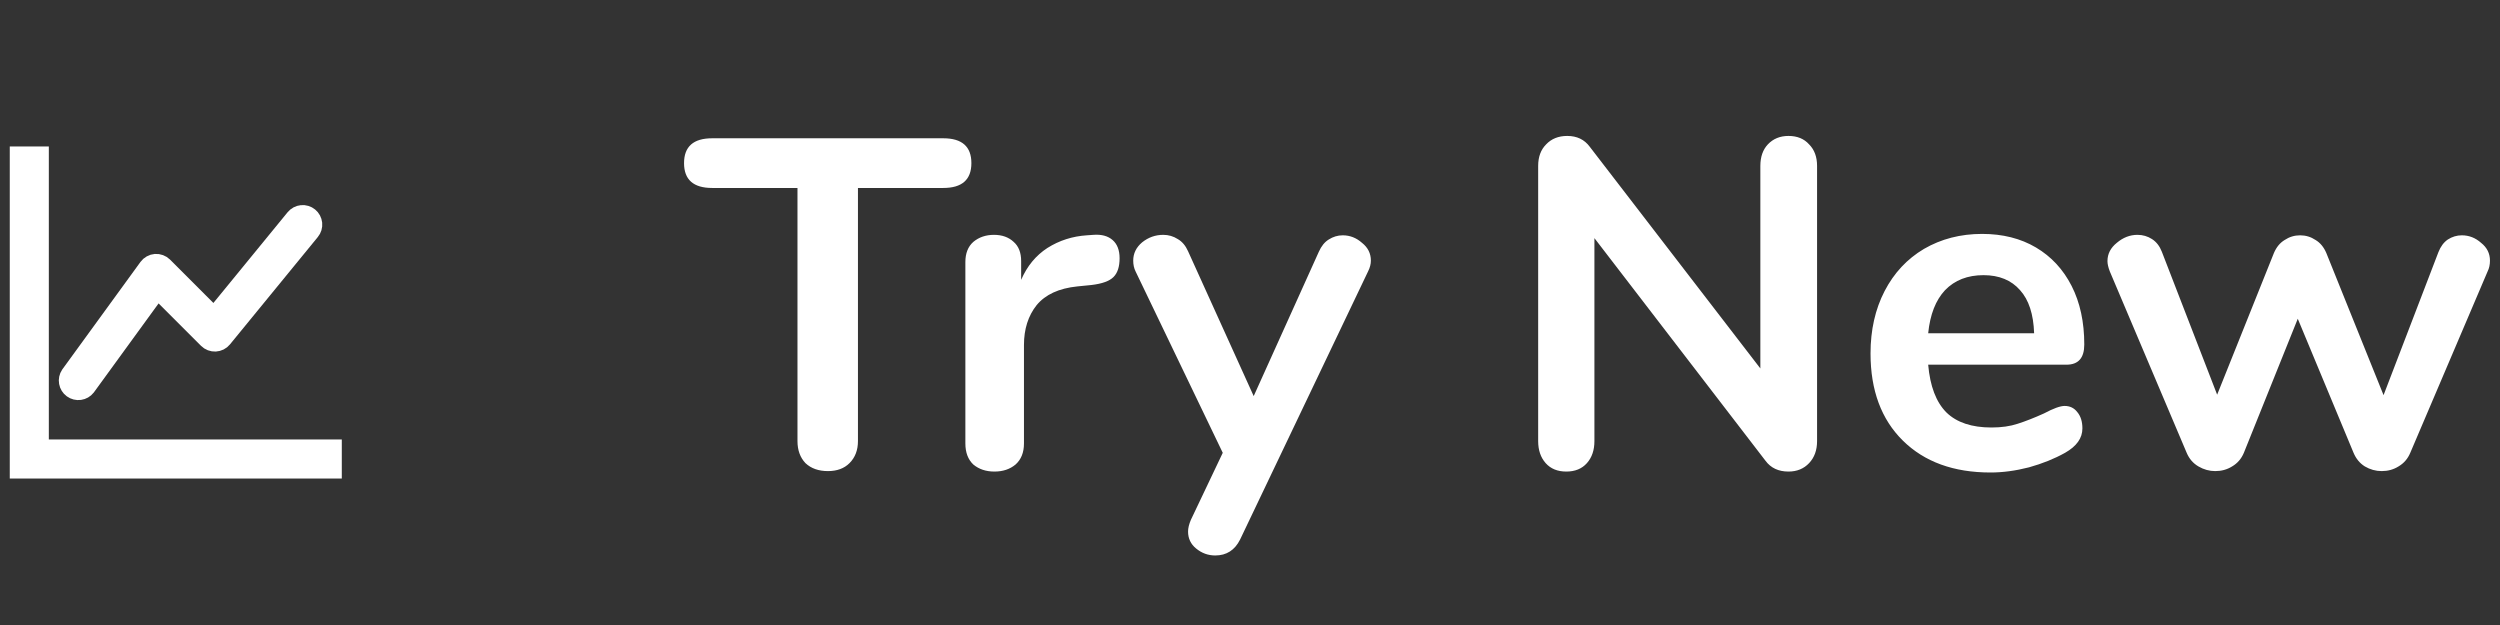 <svg width="128" height="32" viewBox="0 0 128 32" fill="none" xmlns="http://www.w3.org/2000/svg">
<rect x="0" y="0" width="128" height="32" fill="#333333" stroke="none"/>
<path fill-rule="evenodd" clip-rule="evenodd" d="M1 8H2V23H17V24H1V8ZM15.817 11.113C15.868 11.155 15.91 11.206 15.941 11.264C15.972 11.322 15.991 11.385 15.998 11.45C16.004 11.516 15.998 11.582 15.979 11.645C15.96 11.708 15.929 11.766 15.887 11.817L11.387 17.317C11.343 17.371 11.288 17.415 11.225 17.447C11.163 17.478 11.095 17.496 11.025 17.5C10.956 17.503 10.886 17.492 10.821 17.467C10.756 17.442 10.696 17.403 10.647 17.354L8.06 14.767L4.404 19.794C4.324 19.896 4.208 19.962 4.08 19.98C3.951 19.998 3.821 19.965 3.717 19.889C3.612 19.813 3.541 19.699 3.519 19.572C3.496 19.445 3.524 19.313 3.596 19.206L7.596 13.706C7.638 13.648 7.693 13.599 7.756 13.564C7.819 13.528 7.889 13.507 7.961 13.501C8.033 13.496 8.106 13.506 8.173 13.531C8.241 13.556 8.303 13.595 8.354 13.646L10.963 16.256L15.113 11.183C15.155 11.132 15.206 11.09 15.264 11.059C15.322 11.028 15.385 11.009 15.45 11.002C15.516 10.996 15.582 11.002 15.645 11.021C15.708 11.04 15.766 11.071 15.817 11.113Z" fill="white" stroke="white"/>
<path d="M42.391 24.12C41.911 24.12 41.527 23.984 41.239 23.712C40.967 23.424 40.831 23.048 40.831 22.584V9.624H36.463C35.503 9.624 35.023 9.2 35.023 8.352C35.023 7.504 35.503 7.08 36.463 7.08H48.295C49.255 7.08 49.735 7.504 49.735 8.352C49.735 9.2 49.255 9.624 48.295 9.624H43.927V22.584C43.927 23.048 43.783 23.424 43.495 23.712C43.223 23.984 42.855 24.12 42.391 24.12ZM55.979 12.024C56.395 11.992 56.723 12.08 56.963 12.288C57.203 12.496 57.323 12.808 57.323 13.224C57.323 13.656 57.219 13.976 57.011 14.184C56.803 14.392 56.427 14.528 55.883 14.592L55.163 14.664C54.219 14.76 53.523 15.08 53.075 15.624C52.643 16.168 52.427 16.848 52.427 17.664V22.704C52.427 23.168 52.283 23.528 51.995 23.784C51.707 24.024 51.347 24.144 50.915 24.144C50.483 24.144 50.123 24.024 49.835 23.784C49.563 23.528 49.427 23.168 49.427 22.704V13.416C49.427 12.968 49.563 12.624 49.835 12.384C50.123 12.144 50.475 12.024 50.891 12.024C51.307 12.024 51.643 12.144 51.899 12.384C52.155 12.608 52.283 12.936 52.283 13.368V14.328C52.587 13.624 53.035 13.08 53.627 12.696C54.235 12.312 54.907 12.096 55.643 12.048L55.979 12.024ZM67.525 12.888C67.653 12.6 67.821 12.392 68.029 12.264C68.253 12.12 68.493 12.048 68.749 12.048C69.117 12.048 69.445 12.176 69.733 12.432C70.037 12.672 70.189 12.976 70.189 13.344C70.189 13.52 70.141 13.704 70.045 13.896L63.493 27.624C63.221 28.168 62.797 28.44 62.221 28.44C61.853 28.44 61.525 28.32 61.237 28.08C60.965 27.856 60.829 27.568 60.829 27.216C60.829 27.04 60.877 26.84 60.973 26.616L62.605 23.184L58.141 13.896C58.061 13.736 58.021 13.552 58.021 13.344C58.021 12.976 58.173 12.664 58.477 12.408C58.797 12.152 59.157 12.024 59.557 12.024C59.829 12.024 60.077 12.096 60.301 12.24C60.525 12.368 60.701 12.576 60.829 12.864L64.189 20.28L67.525 12.888ZM91.57 6.96C92.018 6.96 92.37 7.104 92.626 7.392C92.898 7.664 93.034 8.032 93.034 8.496V22.584C93.034 23.048 92.898 23.424 92.626 23.712C92.354 24 92.002 24.144 91.57 24.144C91.058 24.144 90.666 23.96 90.394 23.592L81.634 12.192V22.584C81.634 23.048 81.506 23.424 81.25 23.712C80.994 24 80.642 24.144 80.194 24.144C79.746 24.144 79.394 24 79.138 23.712C78.882 23.424 78.754 23.048 78.754 22.584V8.496C78.754 8.032 78.89 7.664 79.162 7.392C79.434 7.104 79.794 6.96 80.242 6.96C80.738 6.96 81.122 7.144 81.394 7.512L90.13 18.864V8.496C90.13 8.032 90.258 7.664 90.514 7.392C90.786 7.104 91.138 6.96 91.57 6.96ZM105.707 20.784C105.979 20.784 106.195 20.888 106.355 21.096C106.531 21.304 106.619 21.584 106.619 21.936C106.619 22.432 106.323 22.848 105.731 23.184C105.187 23.488 104.571 23.736 103.883 23.928C103.195 24.104 102.539 24.192 101.915 24.192C100.027 24.192 98.531 23.648 97.427 22.56C96.323 21.472 95.771 19.984 95.771 18.096C95.771 16.896 96.011 15.832 96.491 14.904C96.971 13.976 97.643 13.256 98.507 12.744C99.387 12.232 100.379 11.976 101.483 11.976C102.539 11.976 103.459 12.208 104.243 12.672C105.027 13.136 105.635 13.792 106.067 14.64C106.499 15.488 106.715 16.488 106.715 17.64C106.715 18.328 106.411 18.672 105.803 18.672H98.723C98.819 19.776 99.131 20.592 99.659 21.12C100.187 21.632 100.955 21.888 101.963 21.888C102.475 21.888 102.923 21.824 103.307 21.696C103.707 21.568 104.155 21.392 104.651 21.168C105.131 20.912 105.483 20.784 105.707 20.784ZM101.555 14.088C100.739 14.088 100.083 14.344 99.587 14.856C99.107 15.368 98.819 16.104 98.723 17.064H104.147C104.115 16.088 103.875 15.352 103.427 14.856C102.979 14.344 102.355 14.088 101.555 14.088ZM124.846 12.912C124.958 12.624 125.118 12.408 125.326 12.264C125.55 12.12 125.79 12.048 126.046 12.048C126.414 12.048 126.742 12.176 127.03 12.432C127.334 12.672 127.486 12.976 127.486 13.344C127.486 13.552 127.446 13.736 127.366 13.896L123.406 23.184C123.278 23.488 123.078 23.72 122.806 23.88C122.55 24.04 122.262 24.12 121.942 24.12C121.638 24.12 121.35 24.04 121.078 23.88C120.822 23.72 120.63 23.488 120.502 23.184L117.646 16.32L114.886 23.184C114.758 23.488 114.558 23.72 114.286 23.88C114.03 24.04 113.742 24.12 113.422 24.12C113.118 24.12 112.83 24.04 112.558 23.88C112.286 23.72 112.086 23.488 111.958 23.184L108.022 13.896C107.942 13.688 107.902 13.512 107.902 13.368C107.902 13 108.062 12.688 108.382 12.432C108.702 12.16 109.054 12.024 109.438 12.024C109.71 12.024 109.958 12.096 110.182 12.24C110.406 12.384 110.574 12.6 110.686 12.888L113.518 20.208L116.422 12.96C116.55 12.656 116.734 12.432 116.974 12.288C117.214 12.128 117.478 12.048 117.766 12.048C118.054 12.048 118.318 12.128 118.558 12.288C118.798 12.432 118.982 12.656 119.11 12.96L122.038 20.232L124.846 12.912Z" fill="white"/>
</svg>
